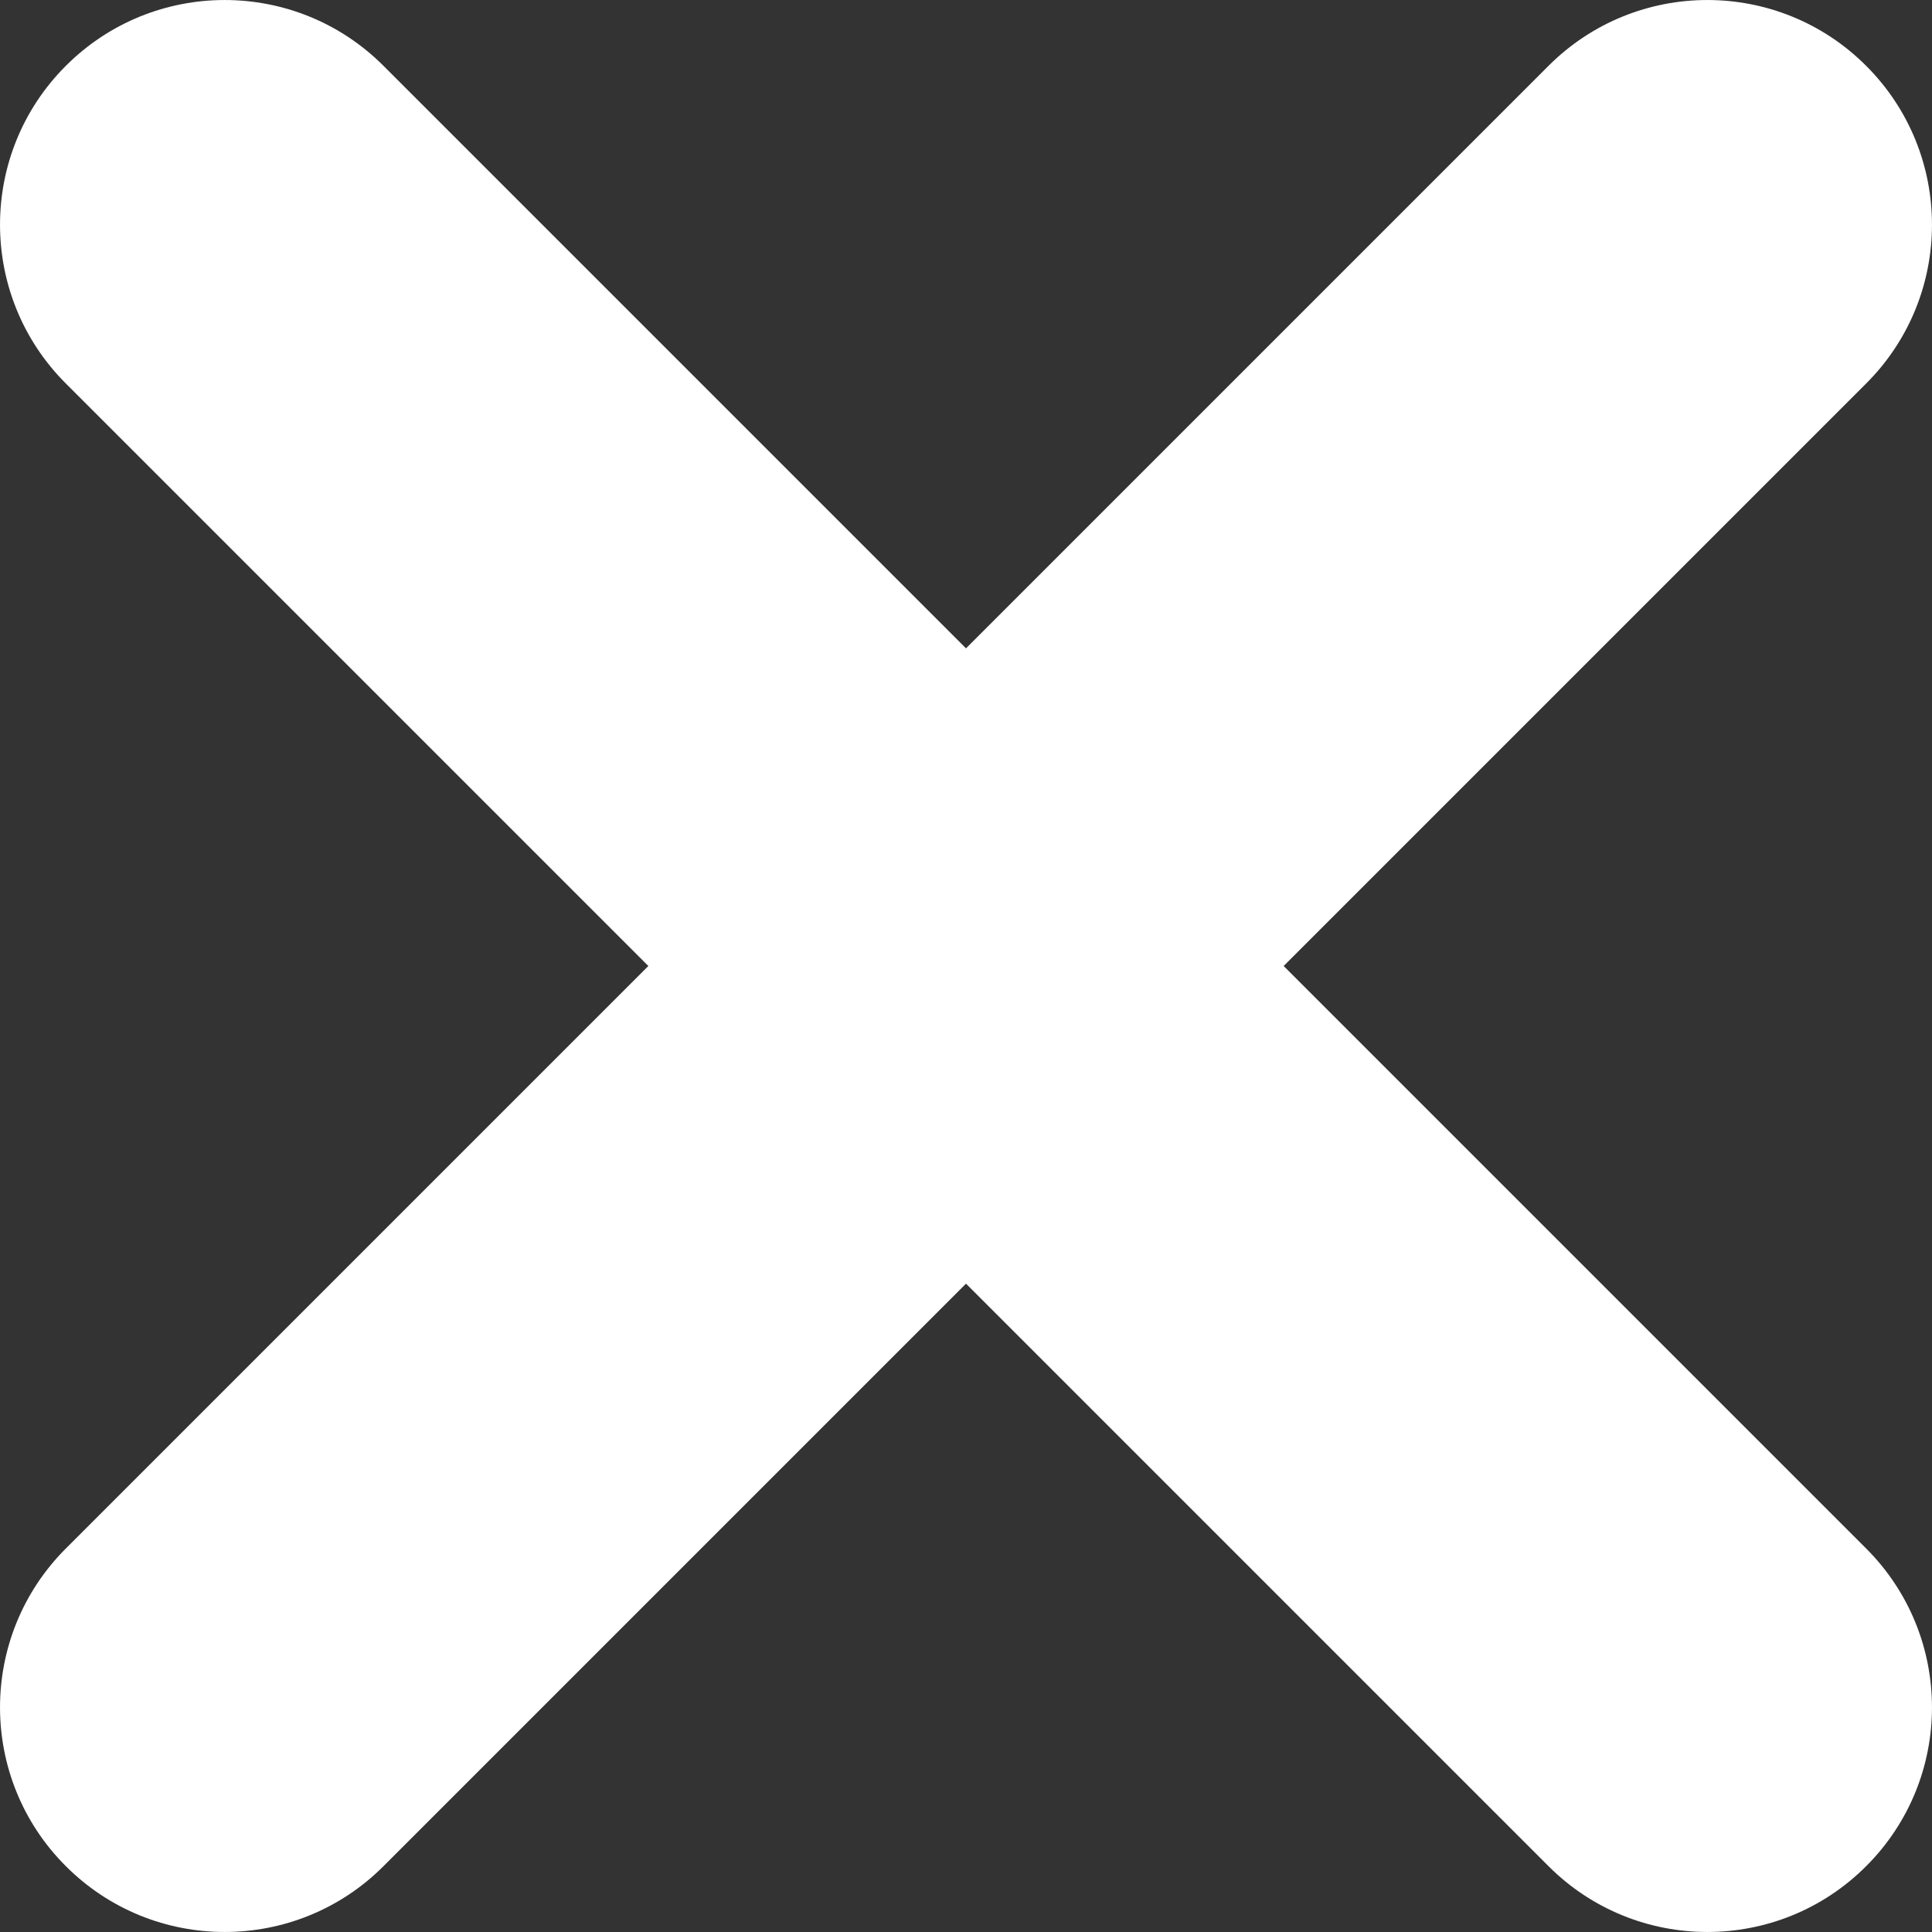 <svg width="26" height="26" viewBox="0 0 26 26" fill="none" xmlns="http://www.w3.org/2000/svg">
<rect x="0" y="0" width="26" height="26" fill="#333333" stroke="none"/>
<path d="M20.839 0.886C22.02 -0.295 23.934 -0.295 25.114 0.886C26.295 2.066 26.295 3.981 25.114 5.161L5.161 25.114C3.981 26.295 2.066 26.295 0.886 25.114C-0.295 23.934 -0.295 22.02 0.886 20.839L20.839 0.886Z" fill="white"/>
<path d="M0.886 5.161C-0.295 3.981 -0.295 2.066 0.886 0.886C2.066 -0.295 3.981 -0.295 5.161 0.886L25.114 20.839C26.295 22.02 26.295 23.934 25.114 25.114C23.934 26.295 22.02 26.295 20.839 25.114L0.886 5.161Z" fill="white"/>
</svg>
